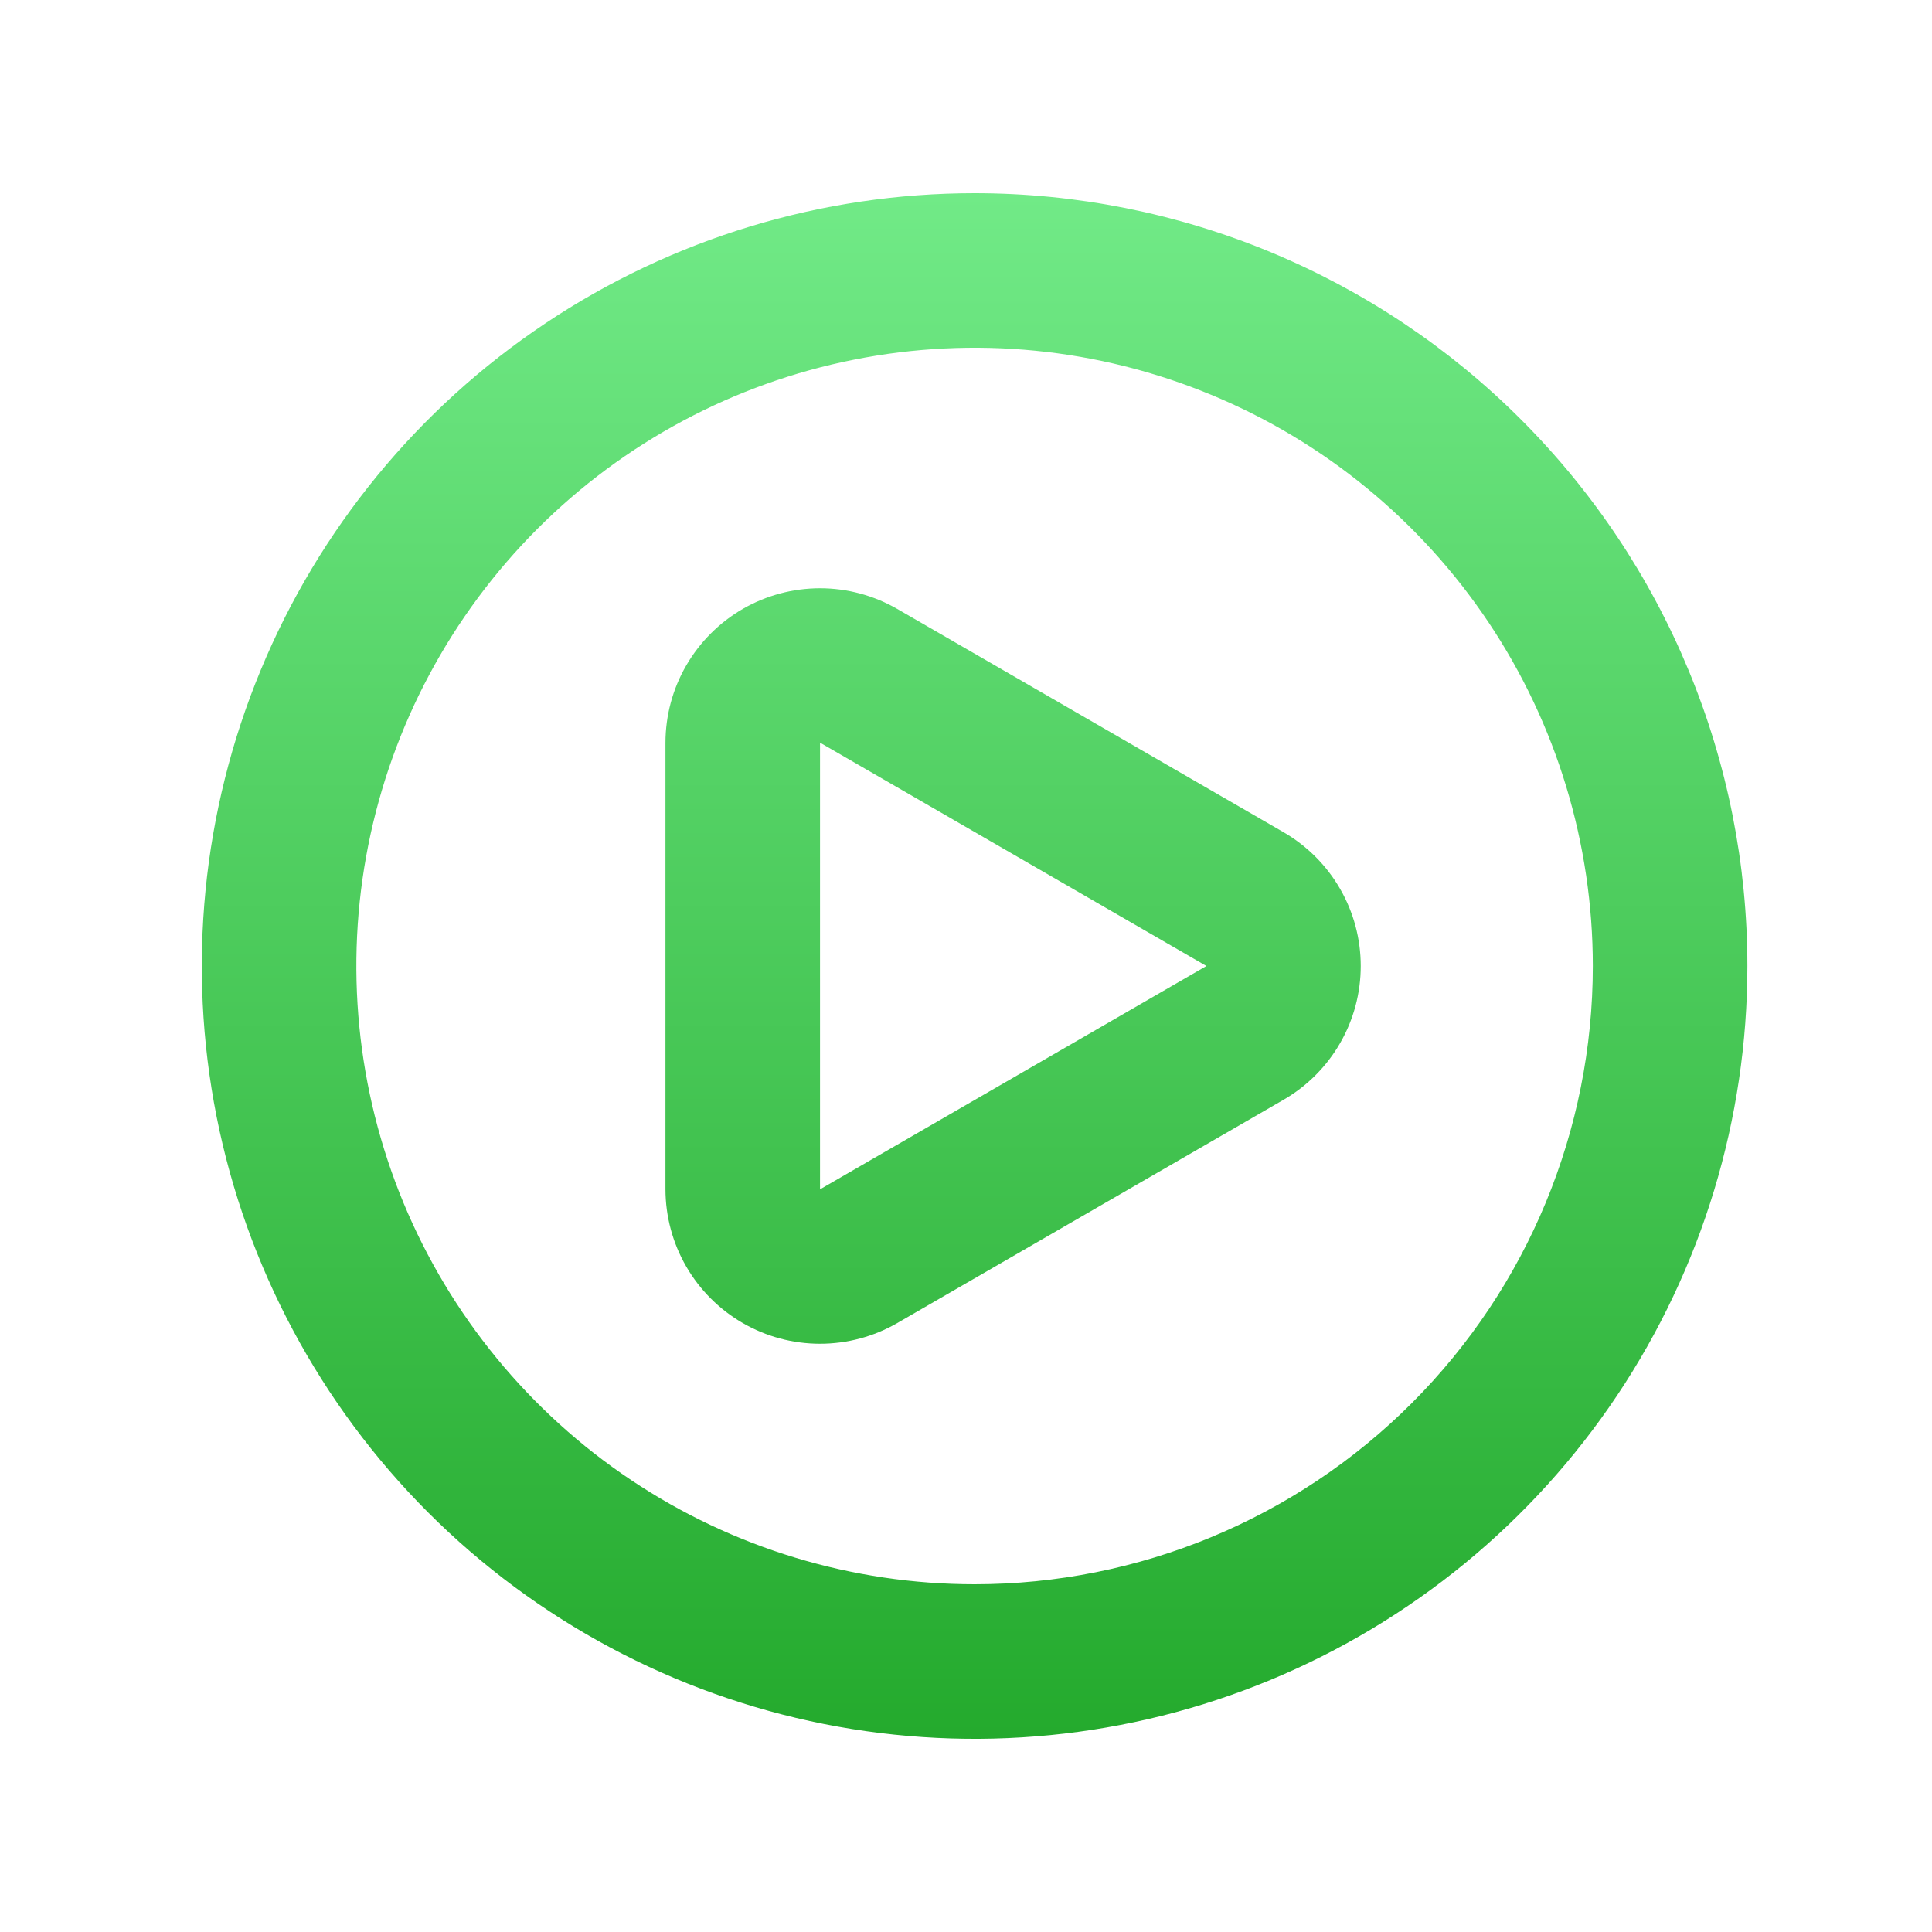 <svg width="25" height="25" viewBox="0 0 25 25" fill="none" xmlns="http://www.w3.org/2000/svg">
<path d="M16.611 10.77L11.611 7.88C11.307 7.705 10.963 7.612 10.612 7.612C10.261 7.612 9.916 7.704 9.612 7.879C9.308 8.055 9.056 8.307 8.88 8.611C8.704 8.914 8.612 9.259 8.611 9.61V15.39C8.612 15.741 8.704 16.085 8.88 16.389C9.055 16.692 9.308 16.945 9.611 17.12C9.915 17.296 10.26 17.388 10.611 17.388C10.962 17.388 11.307 17.296 11.611 17.12L16.611 14.23C16.914 14.054 17.166 13.802 17.341 13.498C17.516 13.195 17.608 12.85 17.608 12.5C17.608 12.15 17.516 11.805 17.341 11.502C17.166 11.198 16.914 10.946 16.611 10.77ZM15.611 12.5L10.611 15.39V9.61L15.611 12.5ZM12.611 2.5C10.633 2.5 8.7 3.086 7.056 4.185C5.411 5.284 4.129 6.846 3.373 8.673C2.616 10.5 2.418 12.511 2.803 14.451C3.189 16.391 4.142 18.172 5.54 19.571C6.939 20.97 8.721 21.922 10.66 22.308C12.6 22.694 14.611 22.496 16.438 21.739C18.265 20.982 19.827 19.7 20.926 18.056C22.025 16.411 22.611 14.478 22.611 12.5C22.611 11.187 22.353 9.886 21.85 8.673C21.348 7.46 20.611 6.358 19.682 5.429C18.754 4.5 17.651 3.764 16.438 3.261C15.225 2.759 13.925 2.5 12.611 2.5ZM12.611 20.5C11.029 20.5 9.482 20.031 8.167 19.152C6.851 18.273 5.826 17.023 5.22 15.562C4.615 14.1 4.456 12.491 4.765 10.939C5.074 9.387 5.836 7.962 6.954 6.843C8.073 5.724 9.499 4.962 11.051 4.654C12.602 4.345 14.211 4.503 15.673 5.109C17.135 5.714 18.384 6.74 19.263 8.055C20.142 9.371 20.611 10.918 20.611 12.5C20.611 14.622 19.768 16.657 18.268 18.157C16.768 19.657 14.733 20.5 12.611 20.5Z" fill="url(#paint0_linear_738_2743)"/>
<defs>
<linearGradient id="paint0_linear_738_2743" x1="12.611" y1="2.5" x2="12.611" y2="22.5" gradientUnits="userSpaceOnUse">
<stop stop-color="#71EA87"/>
<stop offset="1" stop-color="#24AA2D"/>
</linearGradient>
</defs>
</svg>
